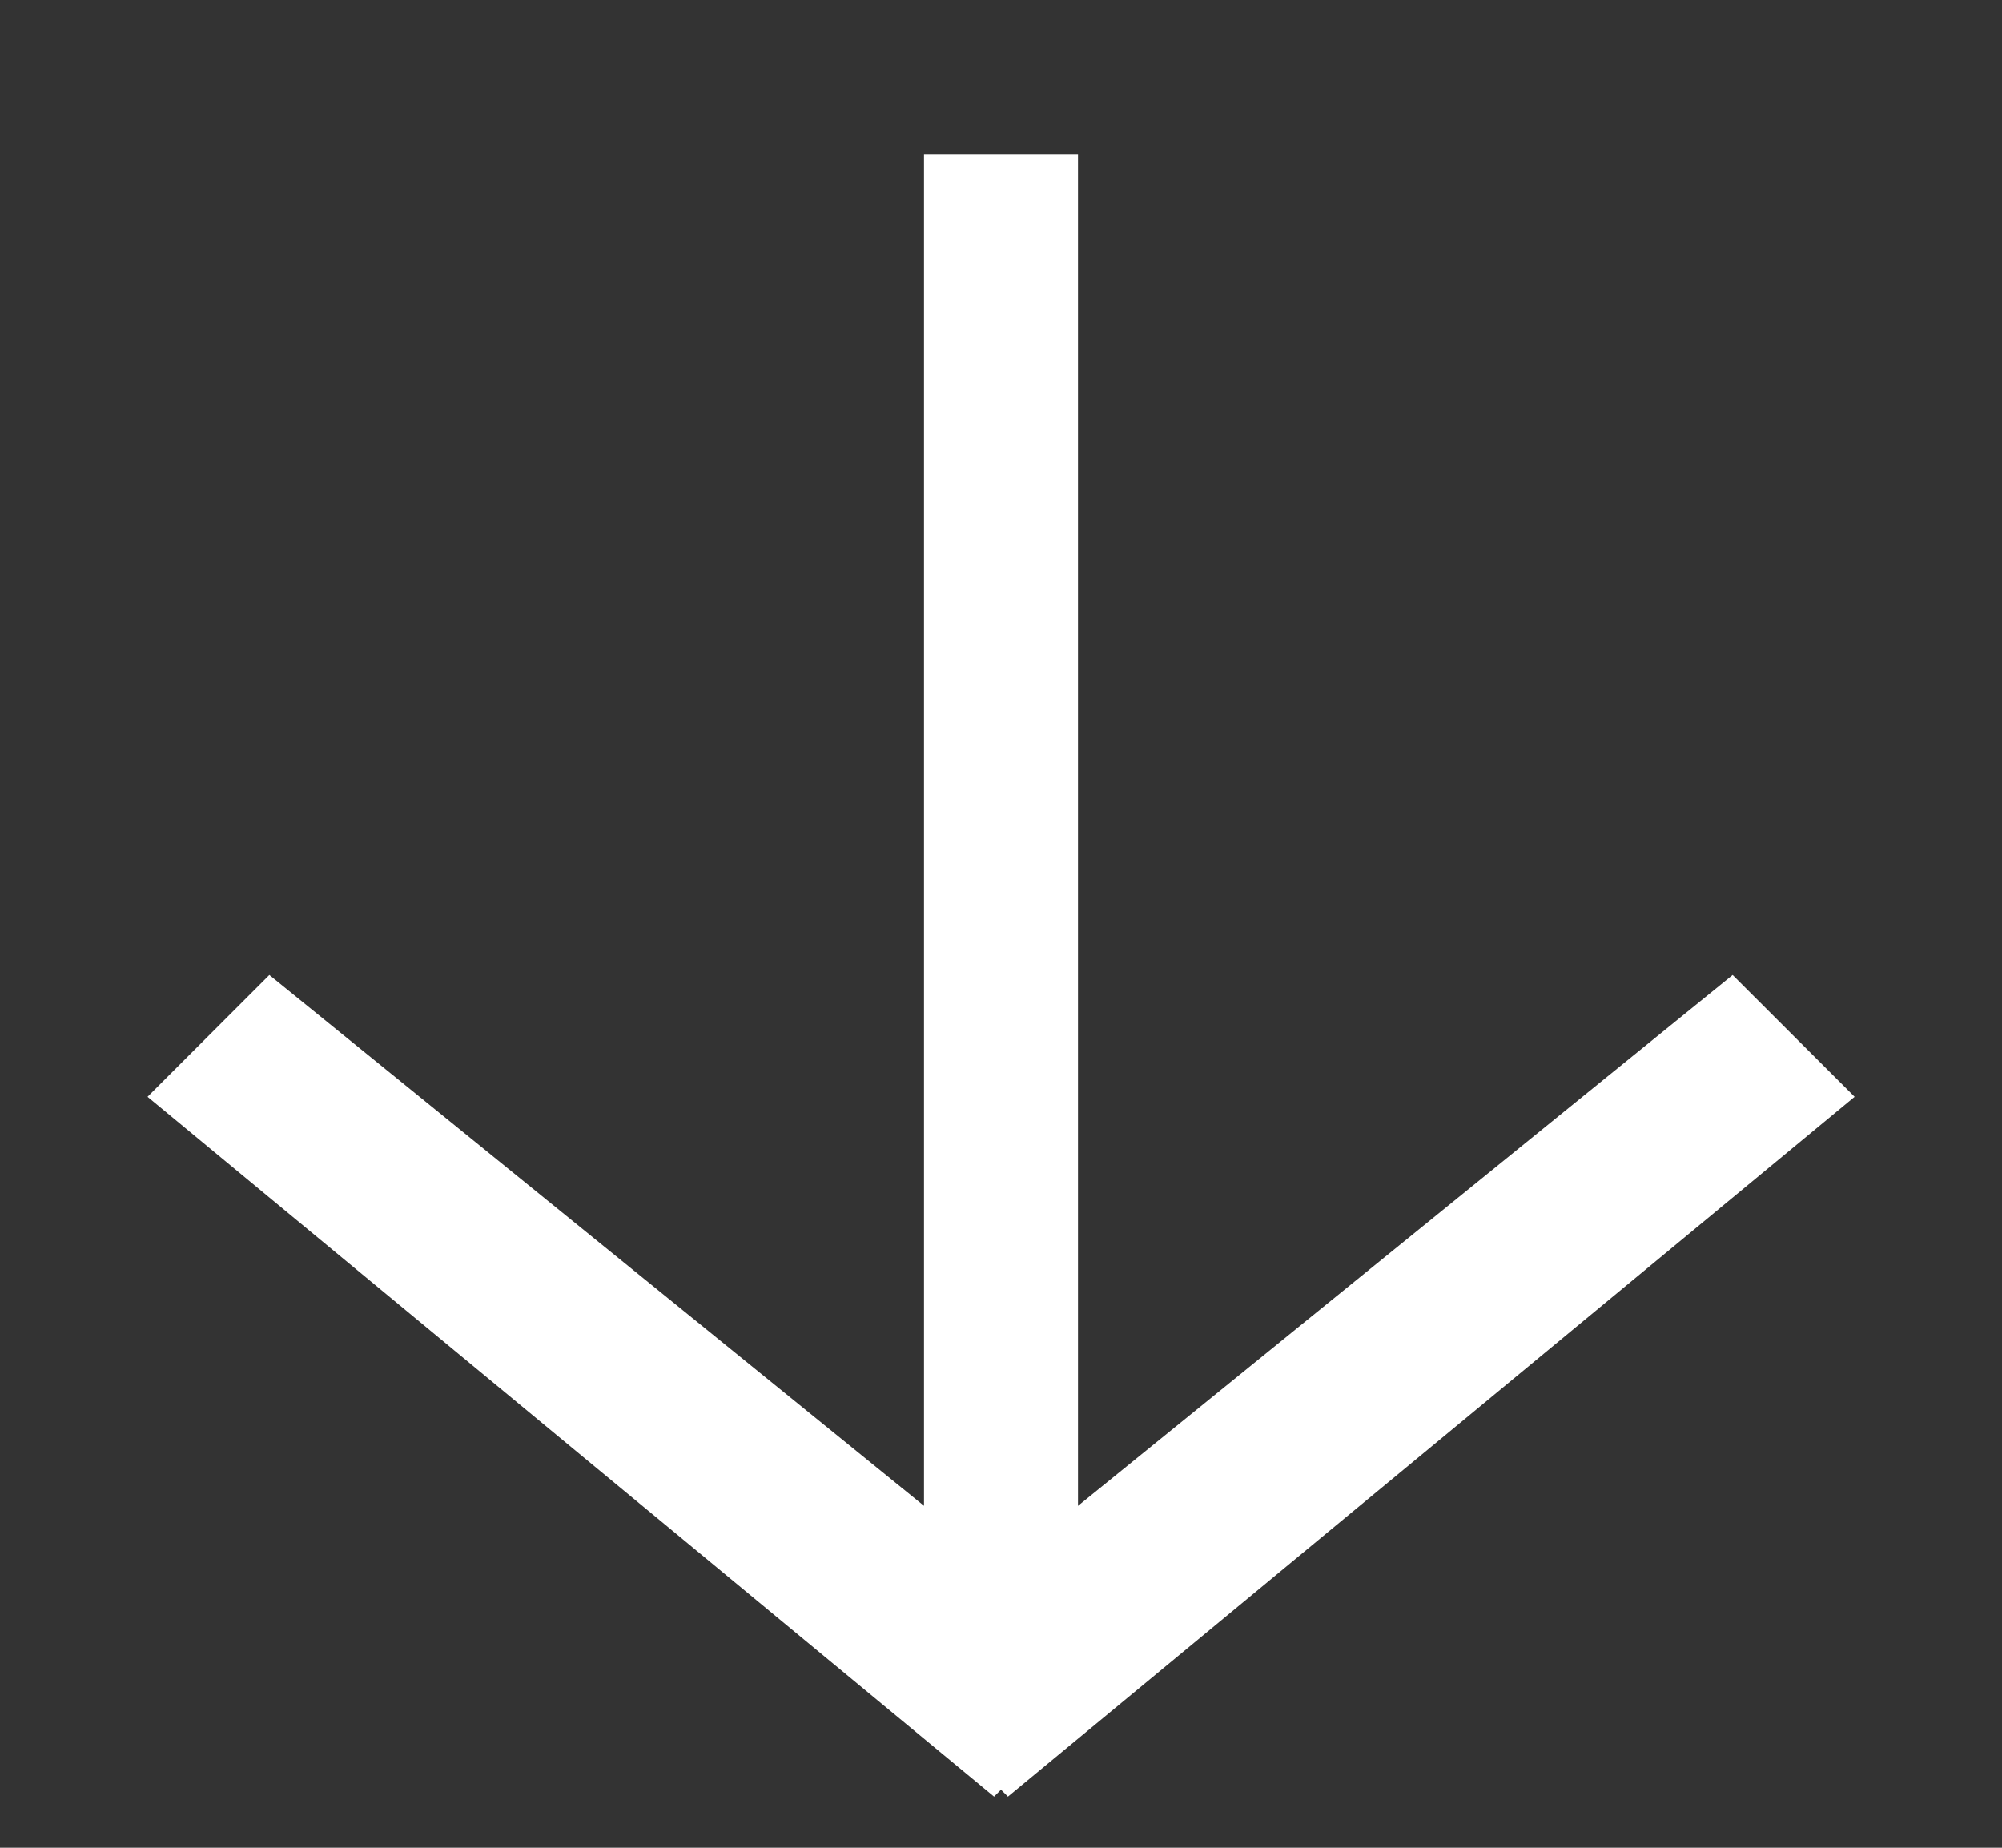 <svg width="13" height="12" viewBox="0 0 13 12" fill="none" xmlns="http://www.w3.org/2000/svg">
<rect x="0" y="0" width="13" height="12" fill="#333333" stroke="none"/>
<path fill-rule="evenodd" clip-rule="evenodd" d="M6 11L6 1H7L7 11H6Z" fill="white"/>
<path fill-rule="evenodd" clip-rule="evenodd" d="M1.749 6.332L0.958 7.123L6.455 11.668L6.5 11.623L6.545 11.668L12.043 7.123L11.251 6.332L6.5 10.185L1.749 6.332Z" fill="white"/>
</svg>
